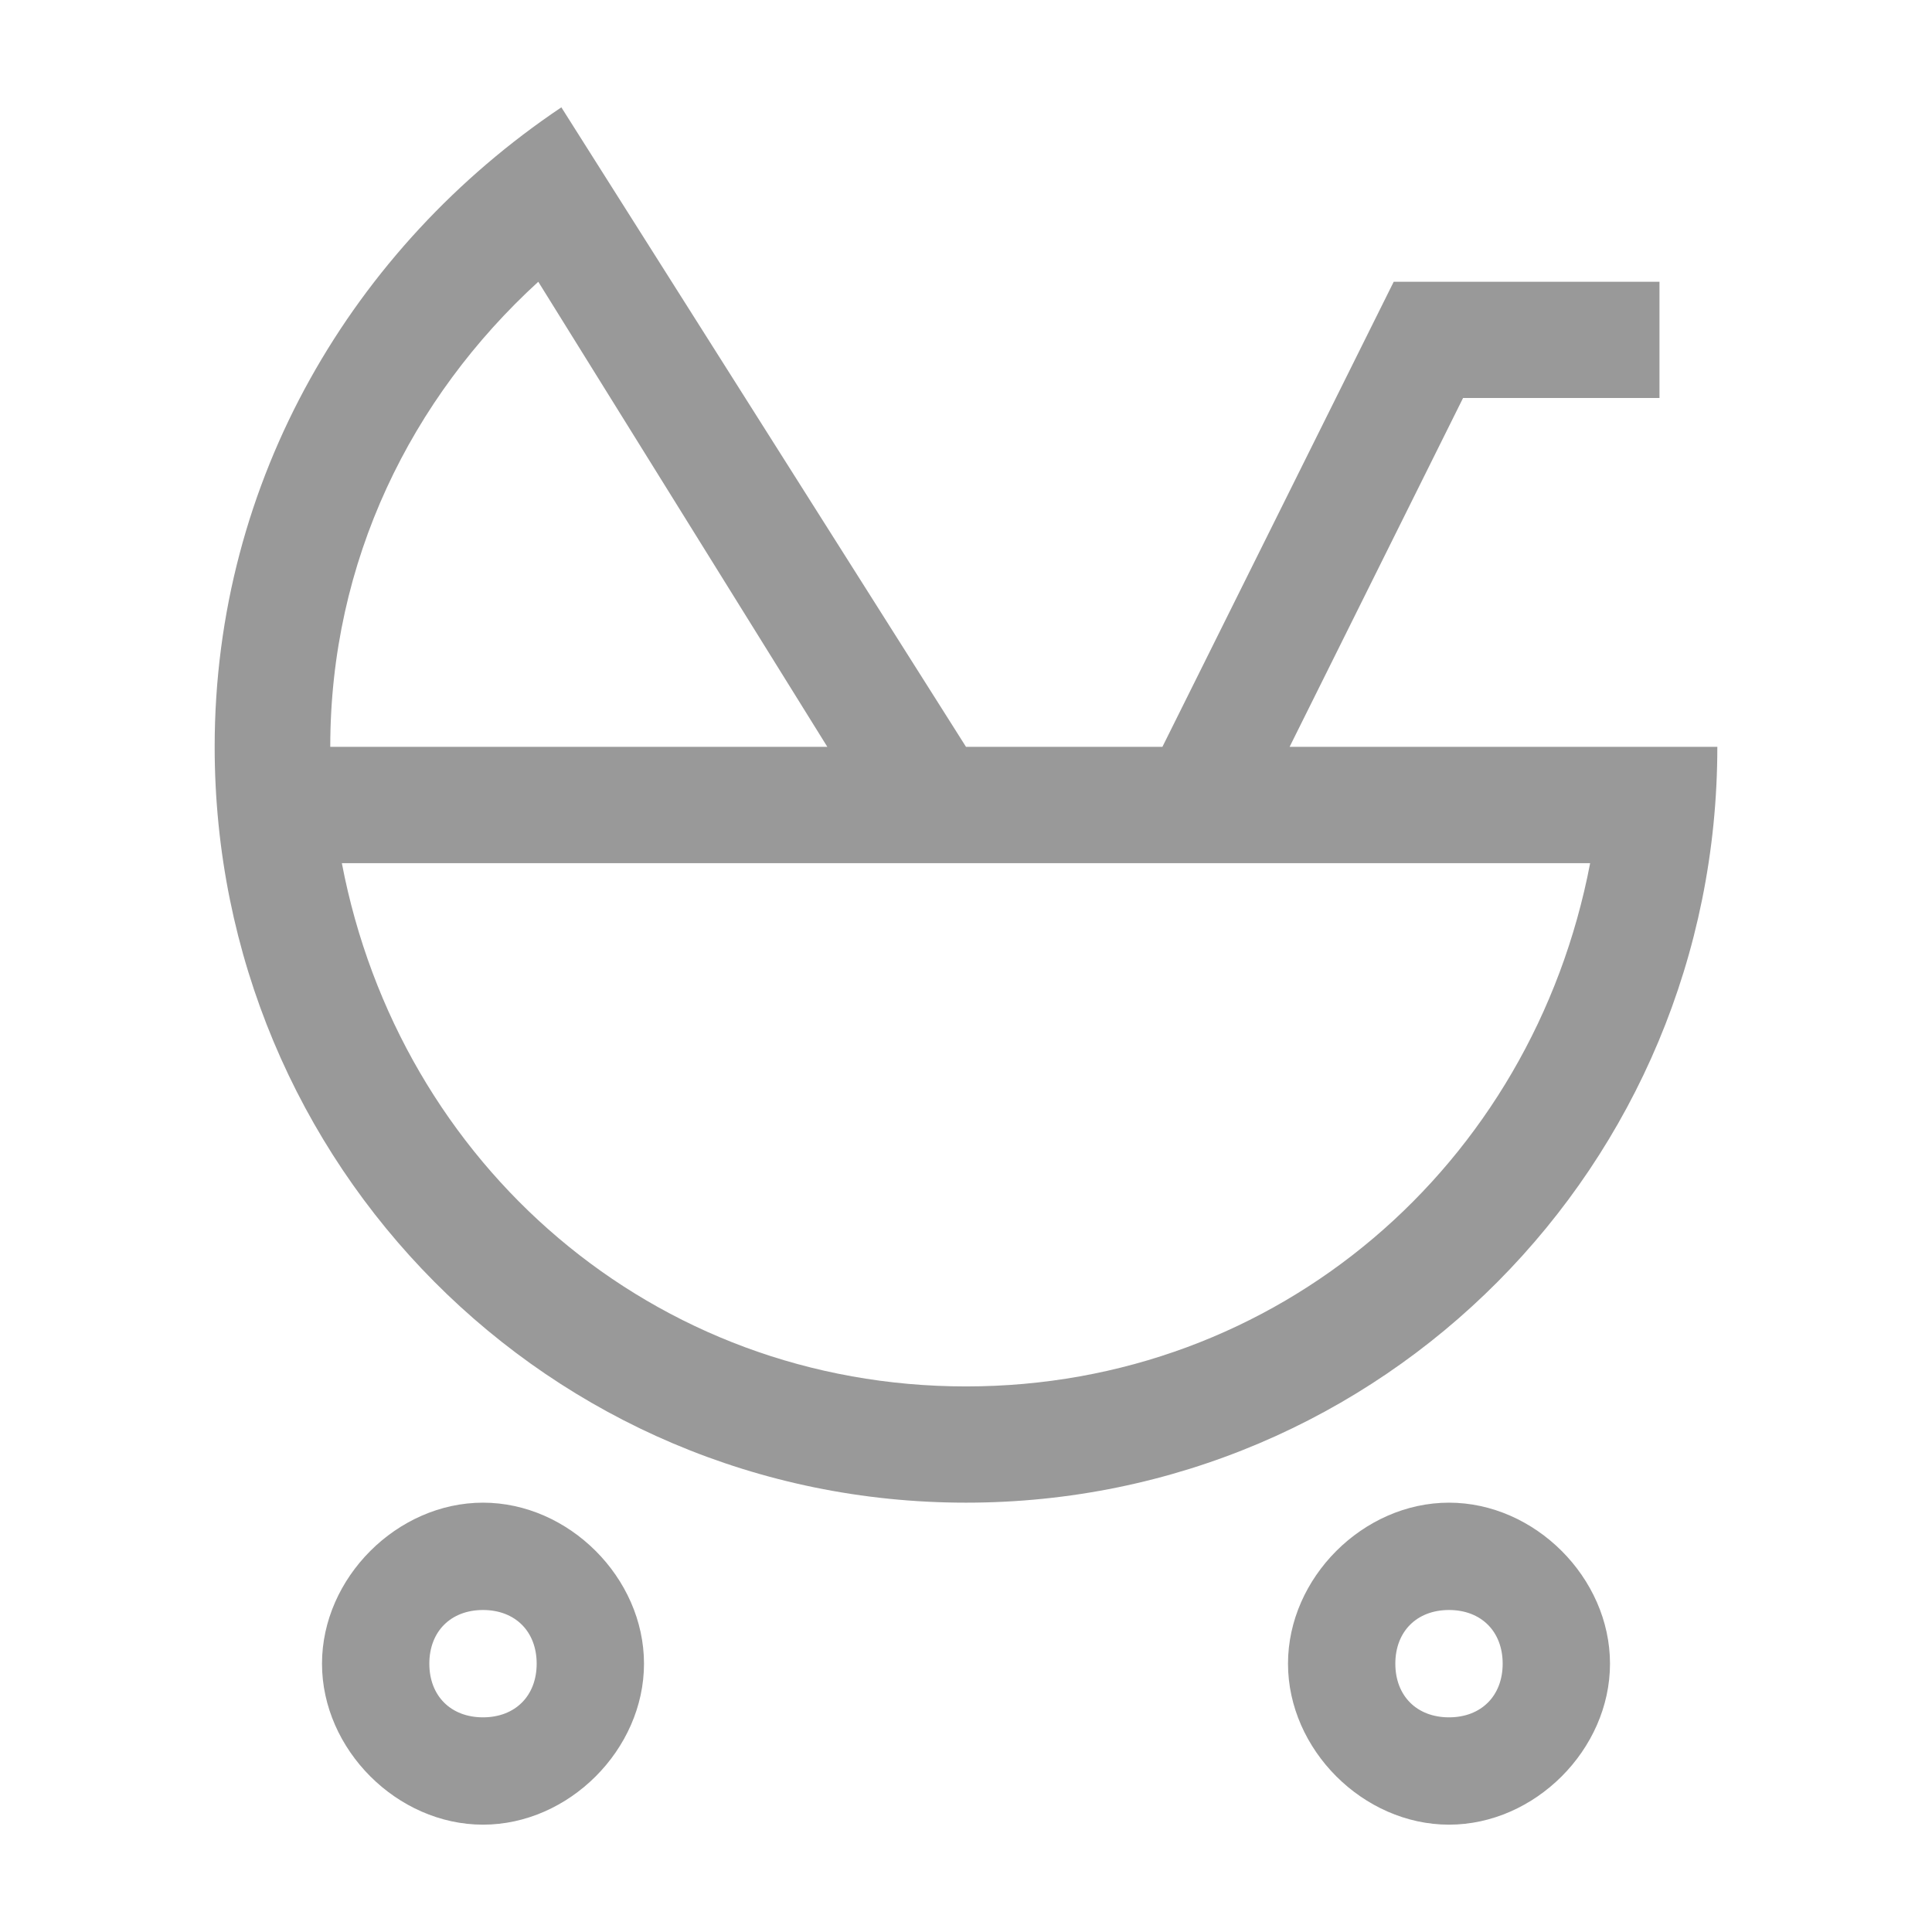 <?xml version="1.0" standalone="no"?><!DOCTYPE svg PUBLIC "-//W3C//DTD SVG 1.1//EN" "http://www.w3.org/Graphics/SVG/1.1/DTD/svg11.dtd"><svg class="icon" width="200px" height="200.00px" viewBox="0 0 1024 1024" version="1.1" xmlns="http://www.w3.org/2000/svg"><path fill="#999999" d="M768 796.444c-45.511 0-85.333 39.822-85.333 85.333s39.822 85.333 85.333 85.333 85.333-39.822 85.333-85.333-39.822-85.333-85.333-85.333m0 56.889c17.067 0 28.444 11.378 28.444 28.444s-11.378 28.444-28.444 28.444-28.444-11.378-28.444-28.444 11.378-28.444 28.444-28.444M256 796.444c-45.511 0-85.333 39.822-85.333 85.333S210.489 967.111 256 967.111 341.333 927.289 341.333 881.778 301.511 796.444 256 796.444m0 56.889c17.067 0 28.444 11.378 28.444 28.444s-11.378 28.444-28.444 28.444-28.444-11.378-28.444-28.444 11.378-28.444 28.444-28.444M512 734.834c-165.433 0-300.203-117.134-330.809-277.333h661.618c-30.606 160.199-165.376 277.333-330.809 277.333zM285.298 149.333l153.202 246.5H175.047c0-98.588 42.894-184.889 110.251-246.5z m594.261 61.611V149.333h-140.857L616.107 395.833H512L297.529 56.889C187.335 130.844 113.778 254.123 113.778 395.833 113.778 617.7 291.442 796.444 512 796.444s398.222-178.745 398.222-400.612h-226.702l91.932-184.889h104.107z" /></svg>